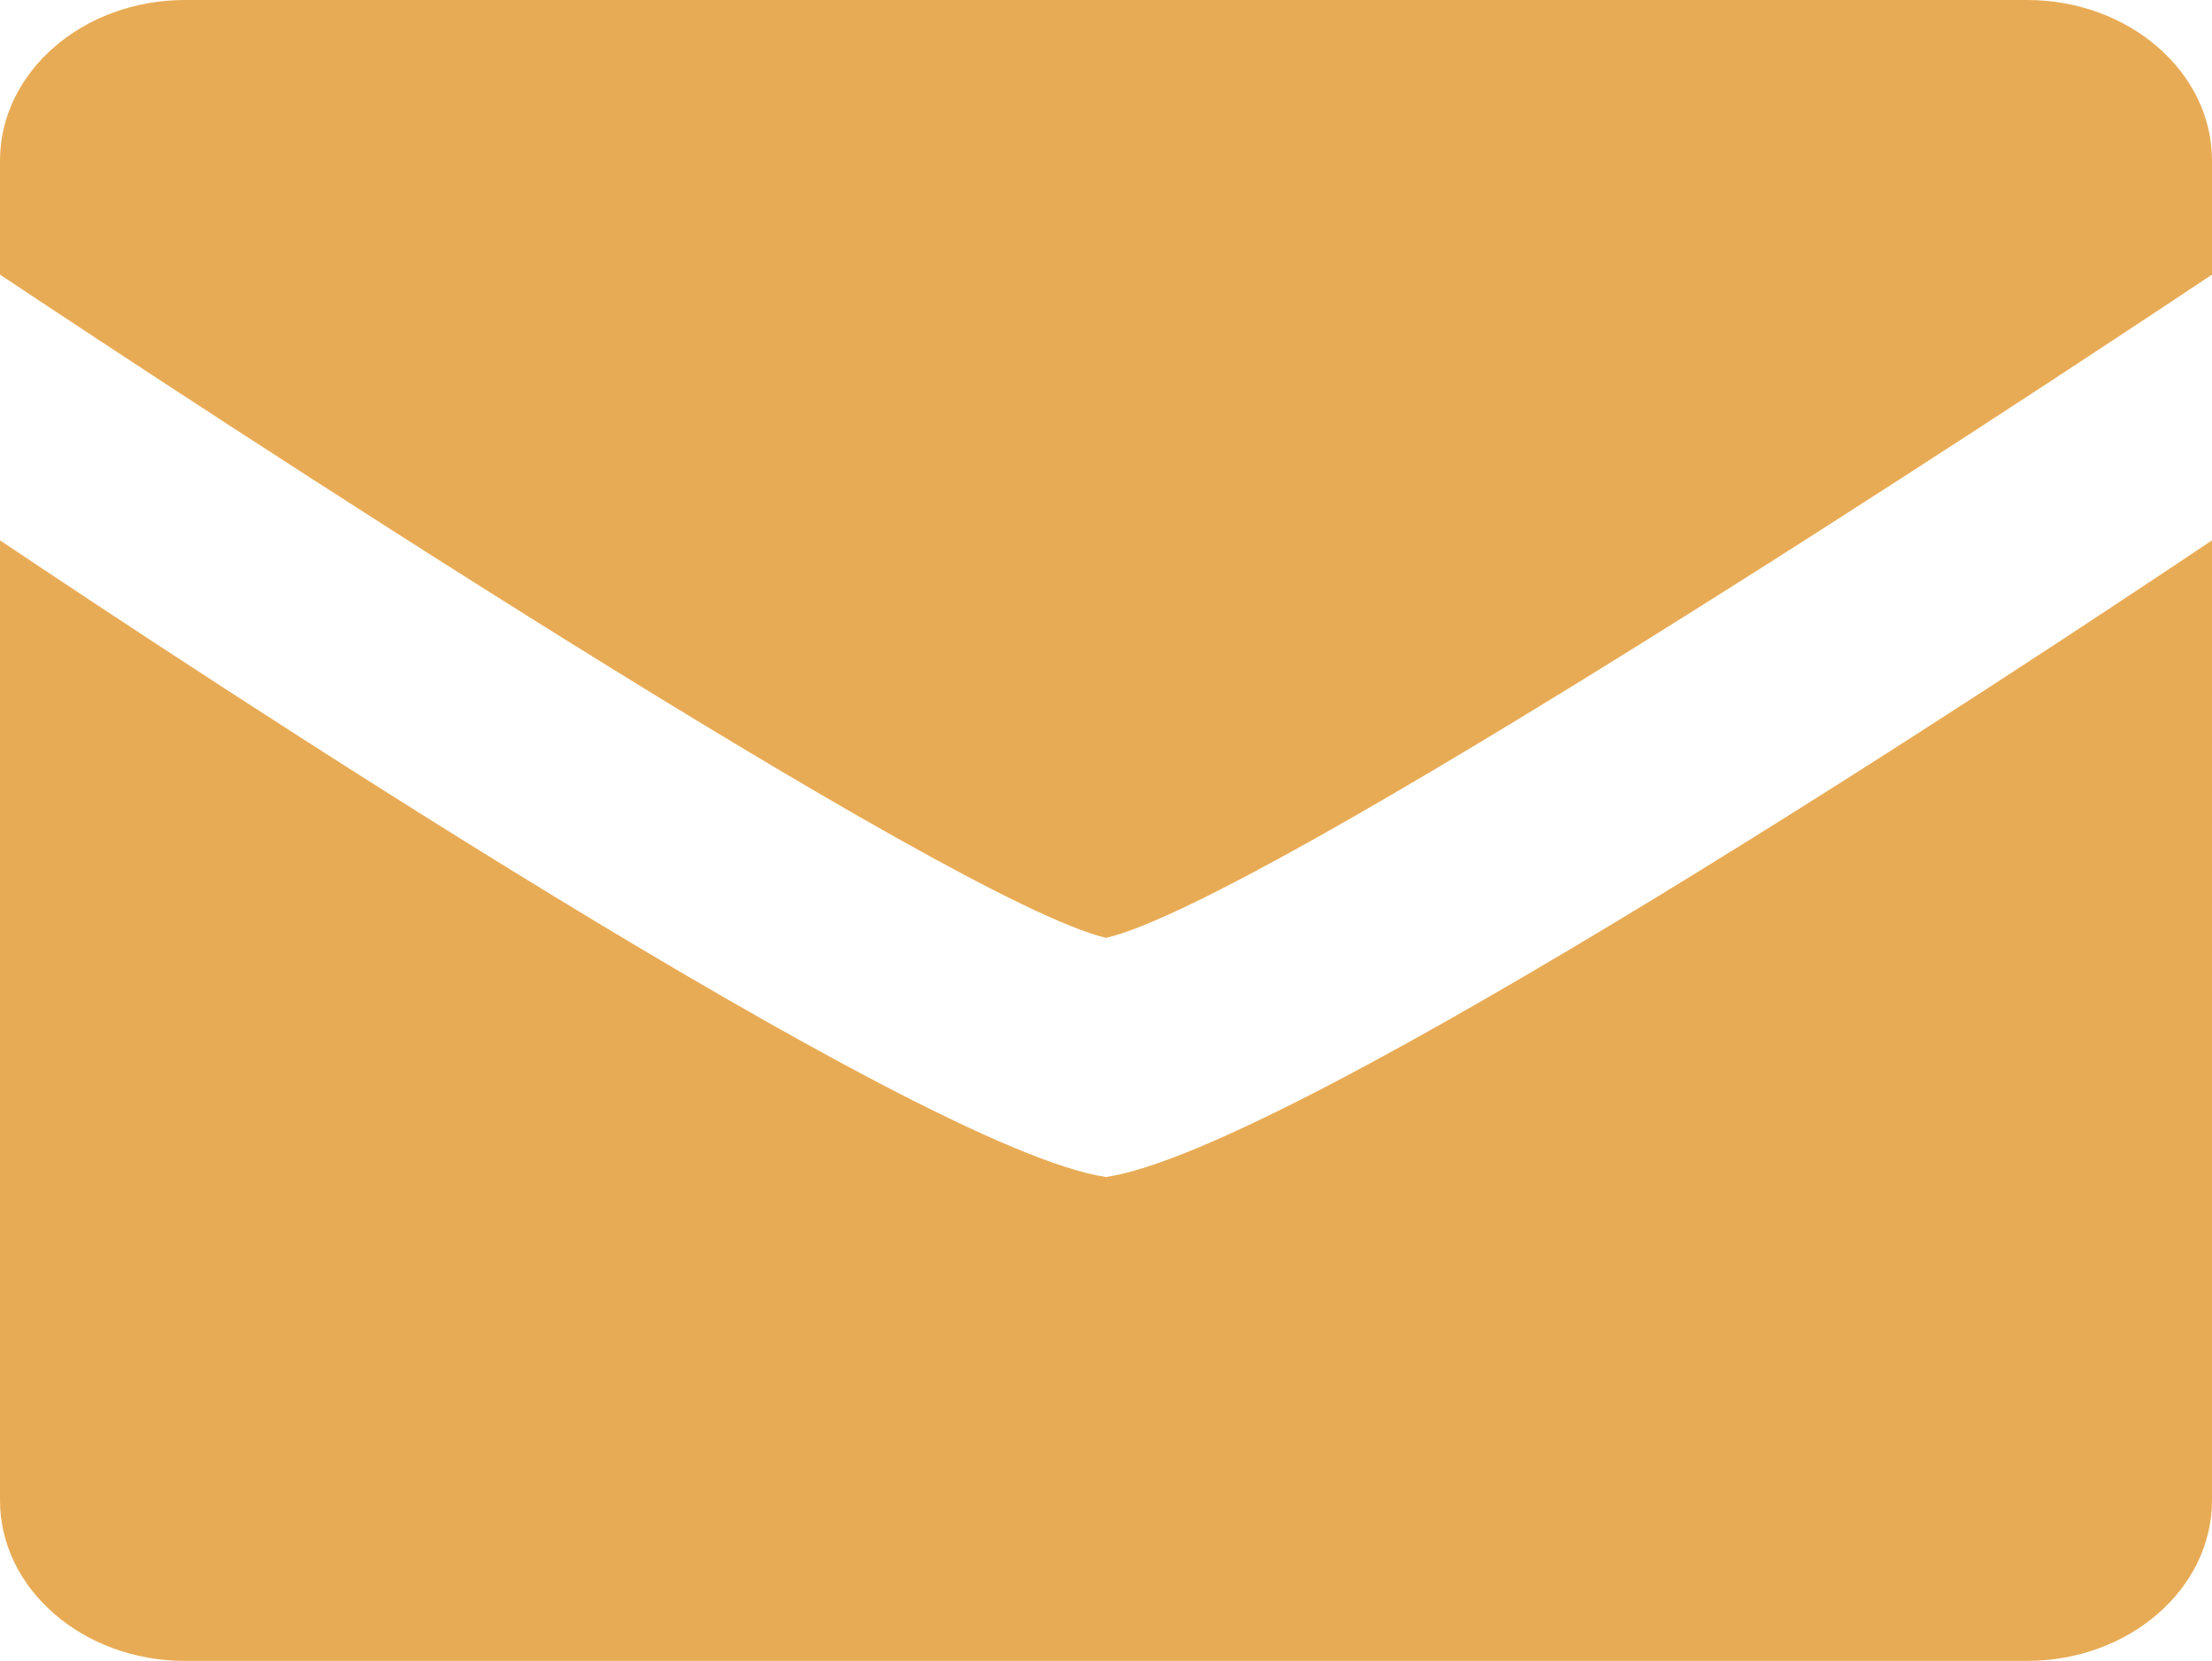 <?xml version="1.0" encoding="UTF-8"?>
<svg id="Calque_2" data-name="Calque 2" xmlns="http://www.w3.org/2000/svg" viewBox="0 0 19.98 15">
  <defs>
    <style>
      .cls-1 {
        fill: #e8ab55;
      }
    </style>
  </defs>
  <g id="MENU_fond_gris" data-name="MENU fond gris">
    <g>
      <path class="cls-1" d="M0,4.88v8.67c0,.8.75,1.45,1.67,1.45h16.64c.92,0,1.67-.65,1.67-1.45V4.88c-1.73,1.16-8.29,5.5-9.99,5.75-1.7-.25-8.26-4.59-9.99-5.75Z"/>
      <path class="cls-1" d="M18.31,0H1.67C.75,0,0,.65,0,1.45v1.03c1.77,1.18,8.59,5.66,9.99,5.99,1.4-.32,8.22-4.81,9.99-5.99v-1.03c0-.8-.75-1.45-1.67-1.45Z"/>
    </g>
  </g>
</svg>